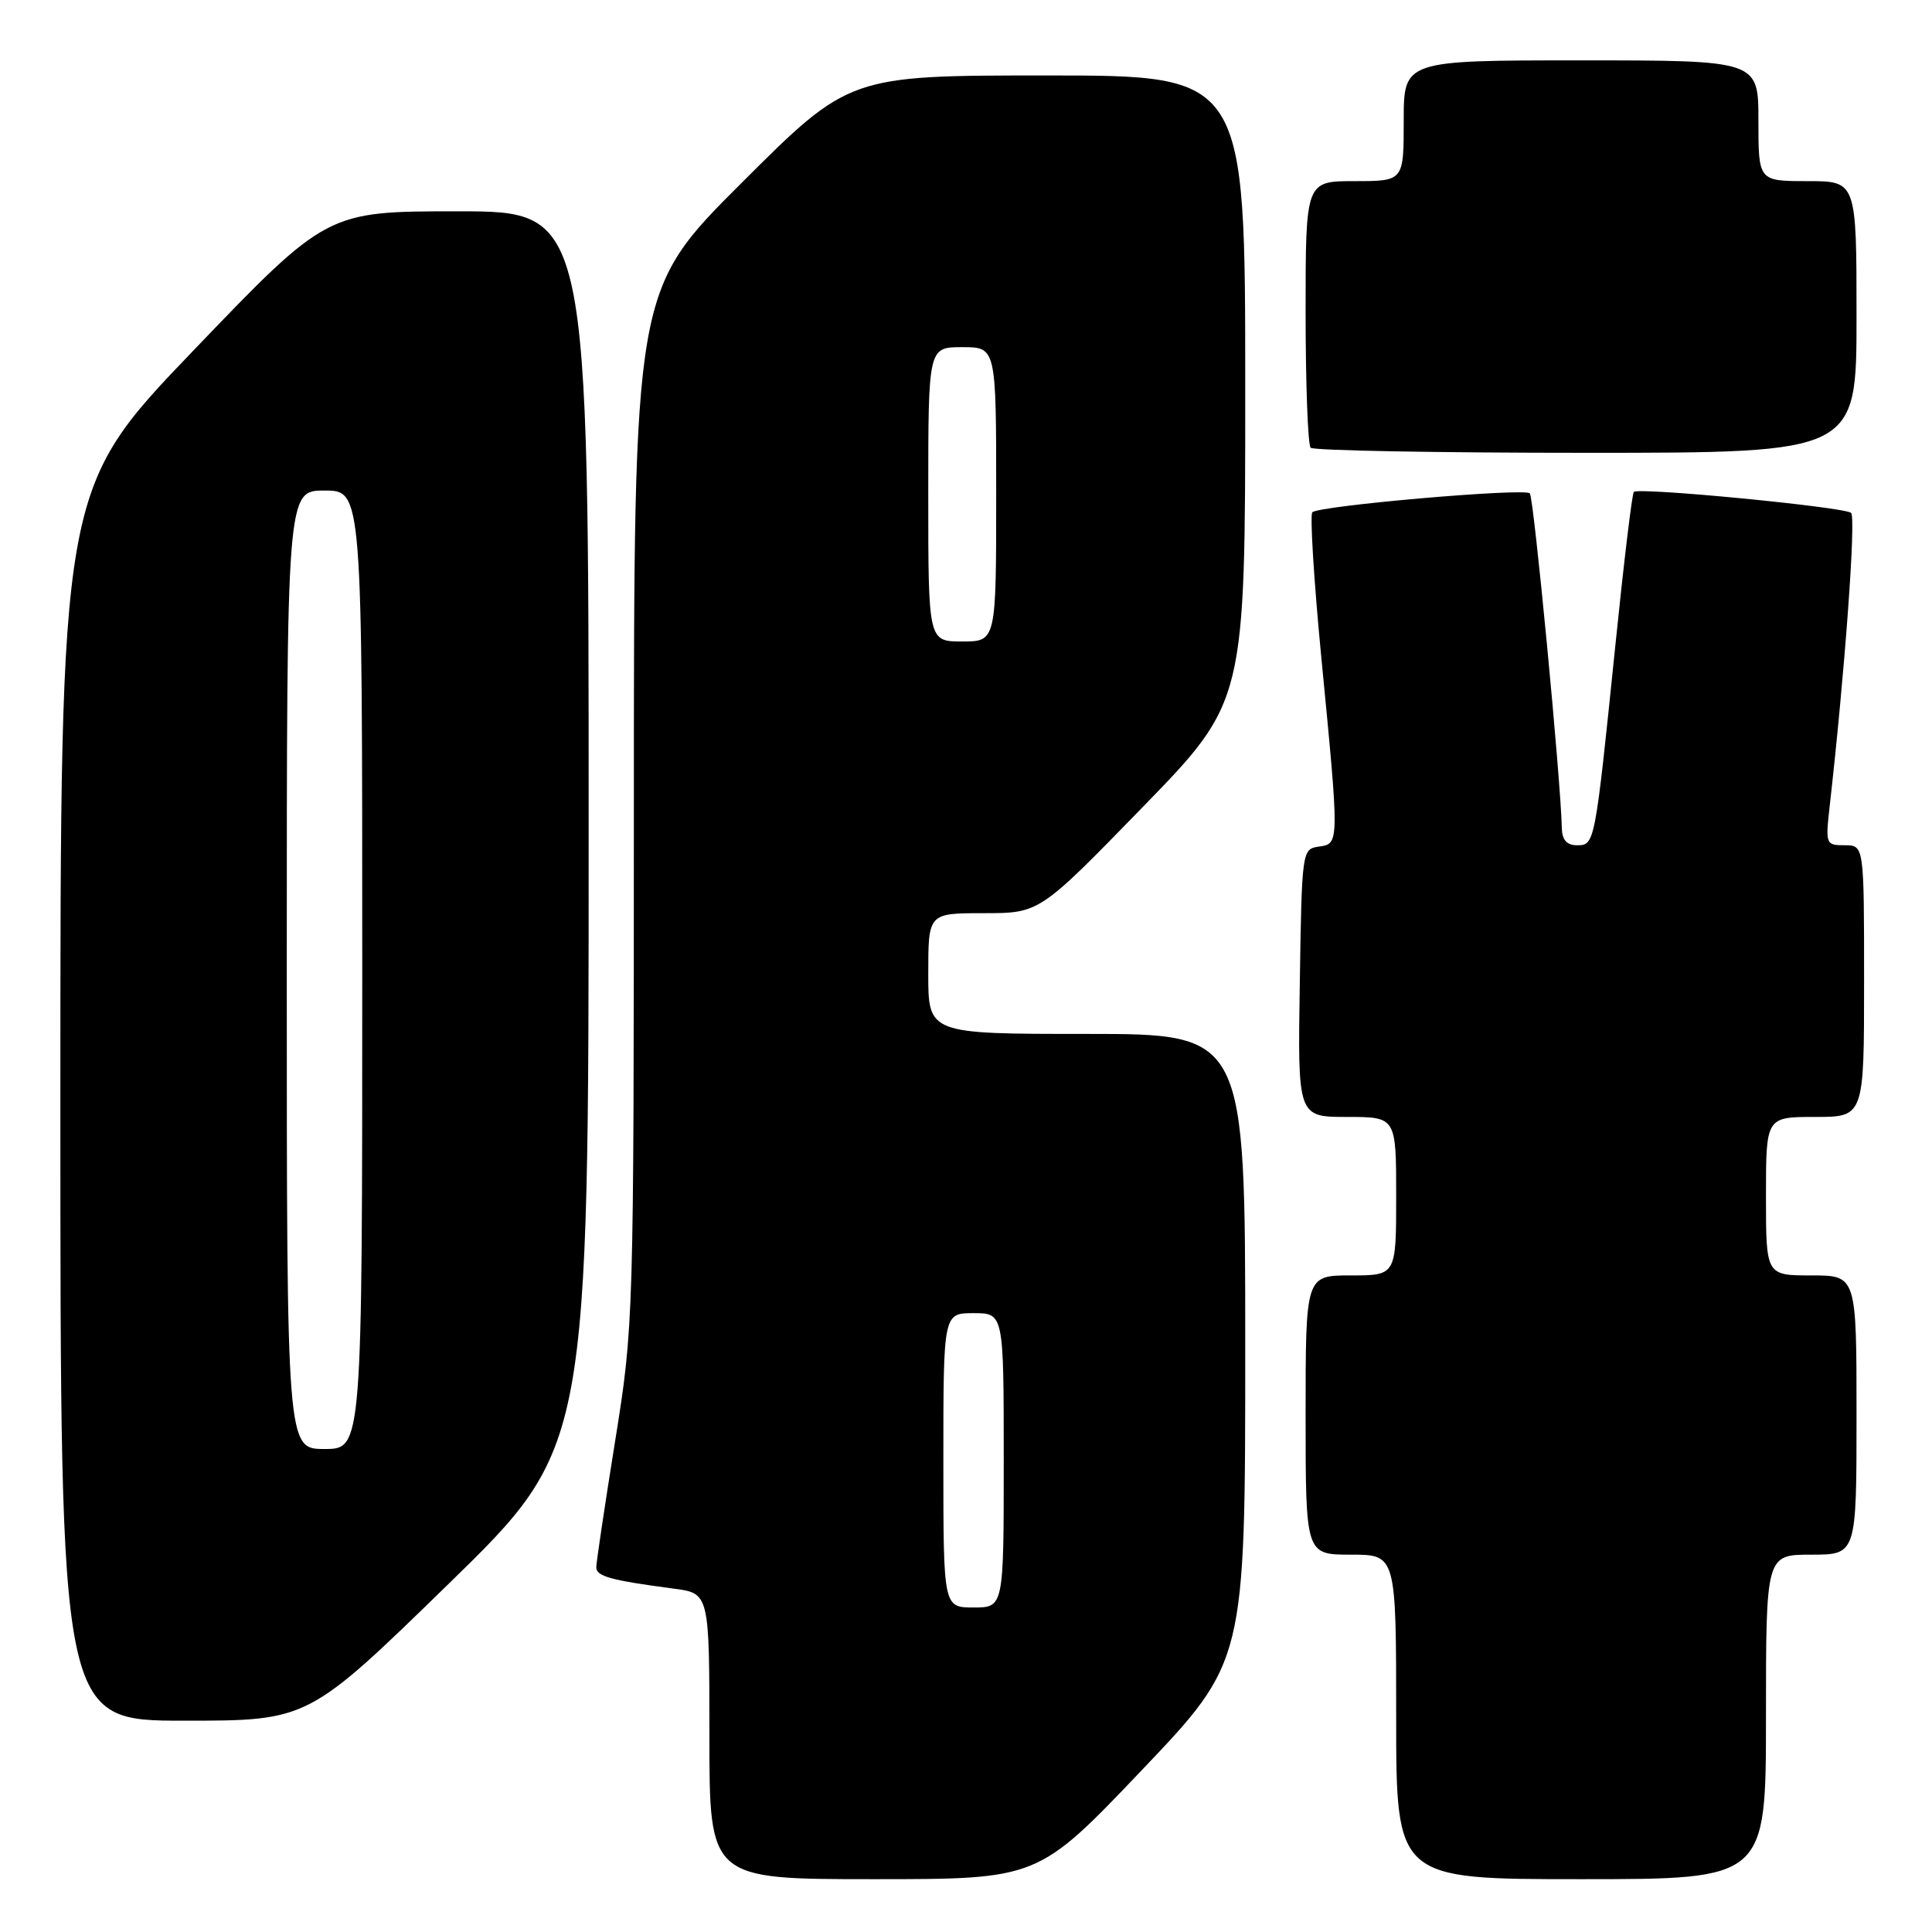 <?xml version="1.0" encoding="UTF-8" standalone="no"?>
<!DOCTYPE svg PUBLIC "-//W3C//DTD SVG 1.1//EN" "http://www.w3.org/Graphics/SVG/1.1/DTD/svg11.dtd" >
<svg xmlns="http://www.w3.org/2000/svg" xmlns:xlink="http://www.w3.org/1999/xlink" version="1.1" viewBox="0 0 256 256">
 <g >
 <path fill="currentColor"
d=" M 151.27 234.58 C 165.00 220.16 165.00 220.16 165.00 178.58 C 165.00 137.00 165.00 137.00 144.00 137.00 C 123.00 137.00 123.00 137.00 123.00 129.00 C 123.00 121.00 123.00 121.00 130.37 121.00 C 137.74 121.00 137.74 121.00 151.37 106.99 C 165.00 92.98 165.00 92.98 165.00 51.49 C 165.00 10.00 165.00 10.00 138.76 10.00 C 112.53 10.00 112.53 10.00 98.26 24.24 C 84.00 38.47 84.00 38.47 83.99 106.99 C 83.98 175.09 83.97 175.59 81.50 191.00 C 80.13 199.53 79.01 207.03 79.01 207.67 C 79.00 208.87 80.93 209.40 89.25 210.50 C 94.00 211.12 94.00 211.12 94.00 230.06 C 94.00 249.00 94.00 249.00 115.77 249.00 C 137.54 249.00 137.54 249.00 151.27 234.58 Z  M 234.00 227.50 C 234.00 206.00 234.00 206.00 240.00 206.00 C 246.00 206.00 246.00 206.00 246.00 187.50 C 246.00 169.00 246.00 169.00 240.00 169.00 C 234.00 169.00 234.00 169.00 234.00 158.50 C 234.00 148.00 234.00 148.00 240.50 148.00 C 247.00 148.00 247.00 148.00 247.00 130.00 C 247.00 112.00 247.00 112.00 244.43 112.00 C 241.92 112.00 241.87 111.88 242.45 106.75 C 244.45 89.07 245.95 68.56 245.28 67.96 C 244.40 67.18 217.13 64.54 216.49 65.18 C 216.26 65.40 215.16 74.57 214.04 85.54 C 211.33 111.97 211.33 112.00 208.95 112.00 C 207.61 112.00 206.99 111.30 206.95 109.75 C 206.83 103.47 203.23 65.90 202.71 65.37 C 201.97 64.64 174.75 67.01 173.89 67.88 C 173.56 68.22 174.09 76.83 175.07 87.00 C 177.49 111.96 177.49 111.79 174.75 112.18 C 172.53 112.50 172.50 112.70 172.23 130.25 C 171.95 148.00 171.95 148.00 178.48 148.00 C 185.00 148.00 185.00 148.00 185.00 158.50 C 185.00 169.00 185.00 169.00 179.00 169.00 C 173.00 169.00 173.00 169.00 173.00 187.50 C 173.00 206.00 173.00 206.00 179.00 206.00 C 185.00 206.00 185.00 206.00 185.00 227.50 C 185.00 249.00 185.00 249.00 209.50 249.00 C 234.00 249.00 234.00 249.00 234.00 227.50 Z  M 59.42 209.89 C 78.00 191.78 78.00 191.78 78.00 109.89 C 78.00 28.00 78.00 28.00 60.66 28.00 C 43.32 28.00 43.32 28.00 25.66 46.41 C 8.00 64.81 8.00 64.81 8.00 146.41 C 8.00 228.00 8.00 228.00 24.42 228.00 C 40.84 228.00 40.84 228.00 59.42 209.89 Z  M 246.00 42.00 C 246.00 24.00 246.00 24.00 239.50 24.00 C 233.00 24.00 233.00 24.00 233.00 16.00 C 233.00 8.00 233.00 8.00 209.50 8.00 C 186.00 8.00 186.00 8.00 186.00 16.00 C 186.00 24.00 186.00 24.00 179.50 24.00 C 173.00 24.00 173.00 24.00 173.00 41.33 C 173.00 50.87 173.30 58.97 173.67 59.33 C 174.03 59.70 190.46 60.00 210.17 60.00 C 246.00 60.00 246.00 60.00 246.00 42.00 Z  M 125.00 193.50 C 125.00 174.00 125.00 174.00 129.00 174.00 C 133.00 174.00 133.00 174.00 133.00 193.50 C 133.00 213.00 133.00 213.00 129.00 213.00 C 125.00 213.00 125.00 213.00 125.00 193.50 Z  M 123.00 65.50 C 123.00 46.00 123.00 46.00 127.50 46.00 C 132.00 46.00 132.00 46.00 132.00 65.50 C 132.00 85.00 132.00 85.00 127.50 85.00 C 123.00 85.00 123.00 85.00 123.00 65.50 Z  M 38.00 128.50 C 38.00 65.00 38.00 65.00 43.00 65.00 C 48.00 65.00 48.00 65.00 48.00 128.50 C 48.00 192.00 48.00 192.00 43.00 192.00 C 38.00 192.00 38.00 192.00 38.00 128.50 Z "/>
</g>
</svg>